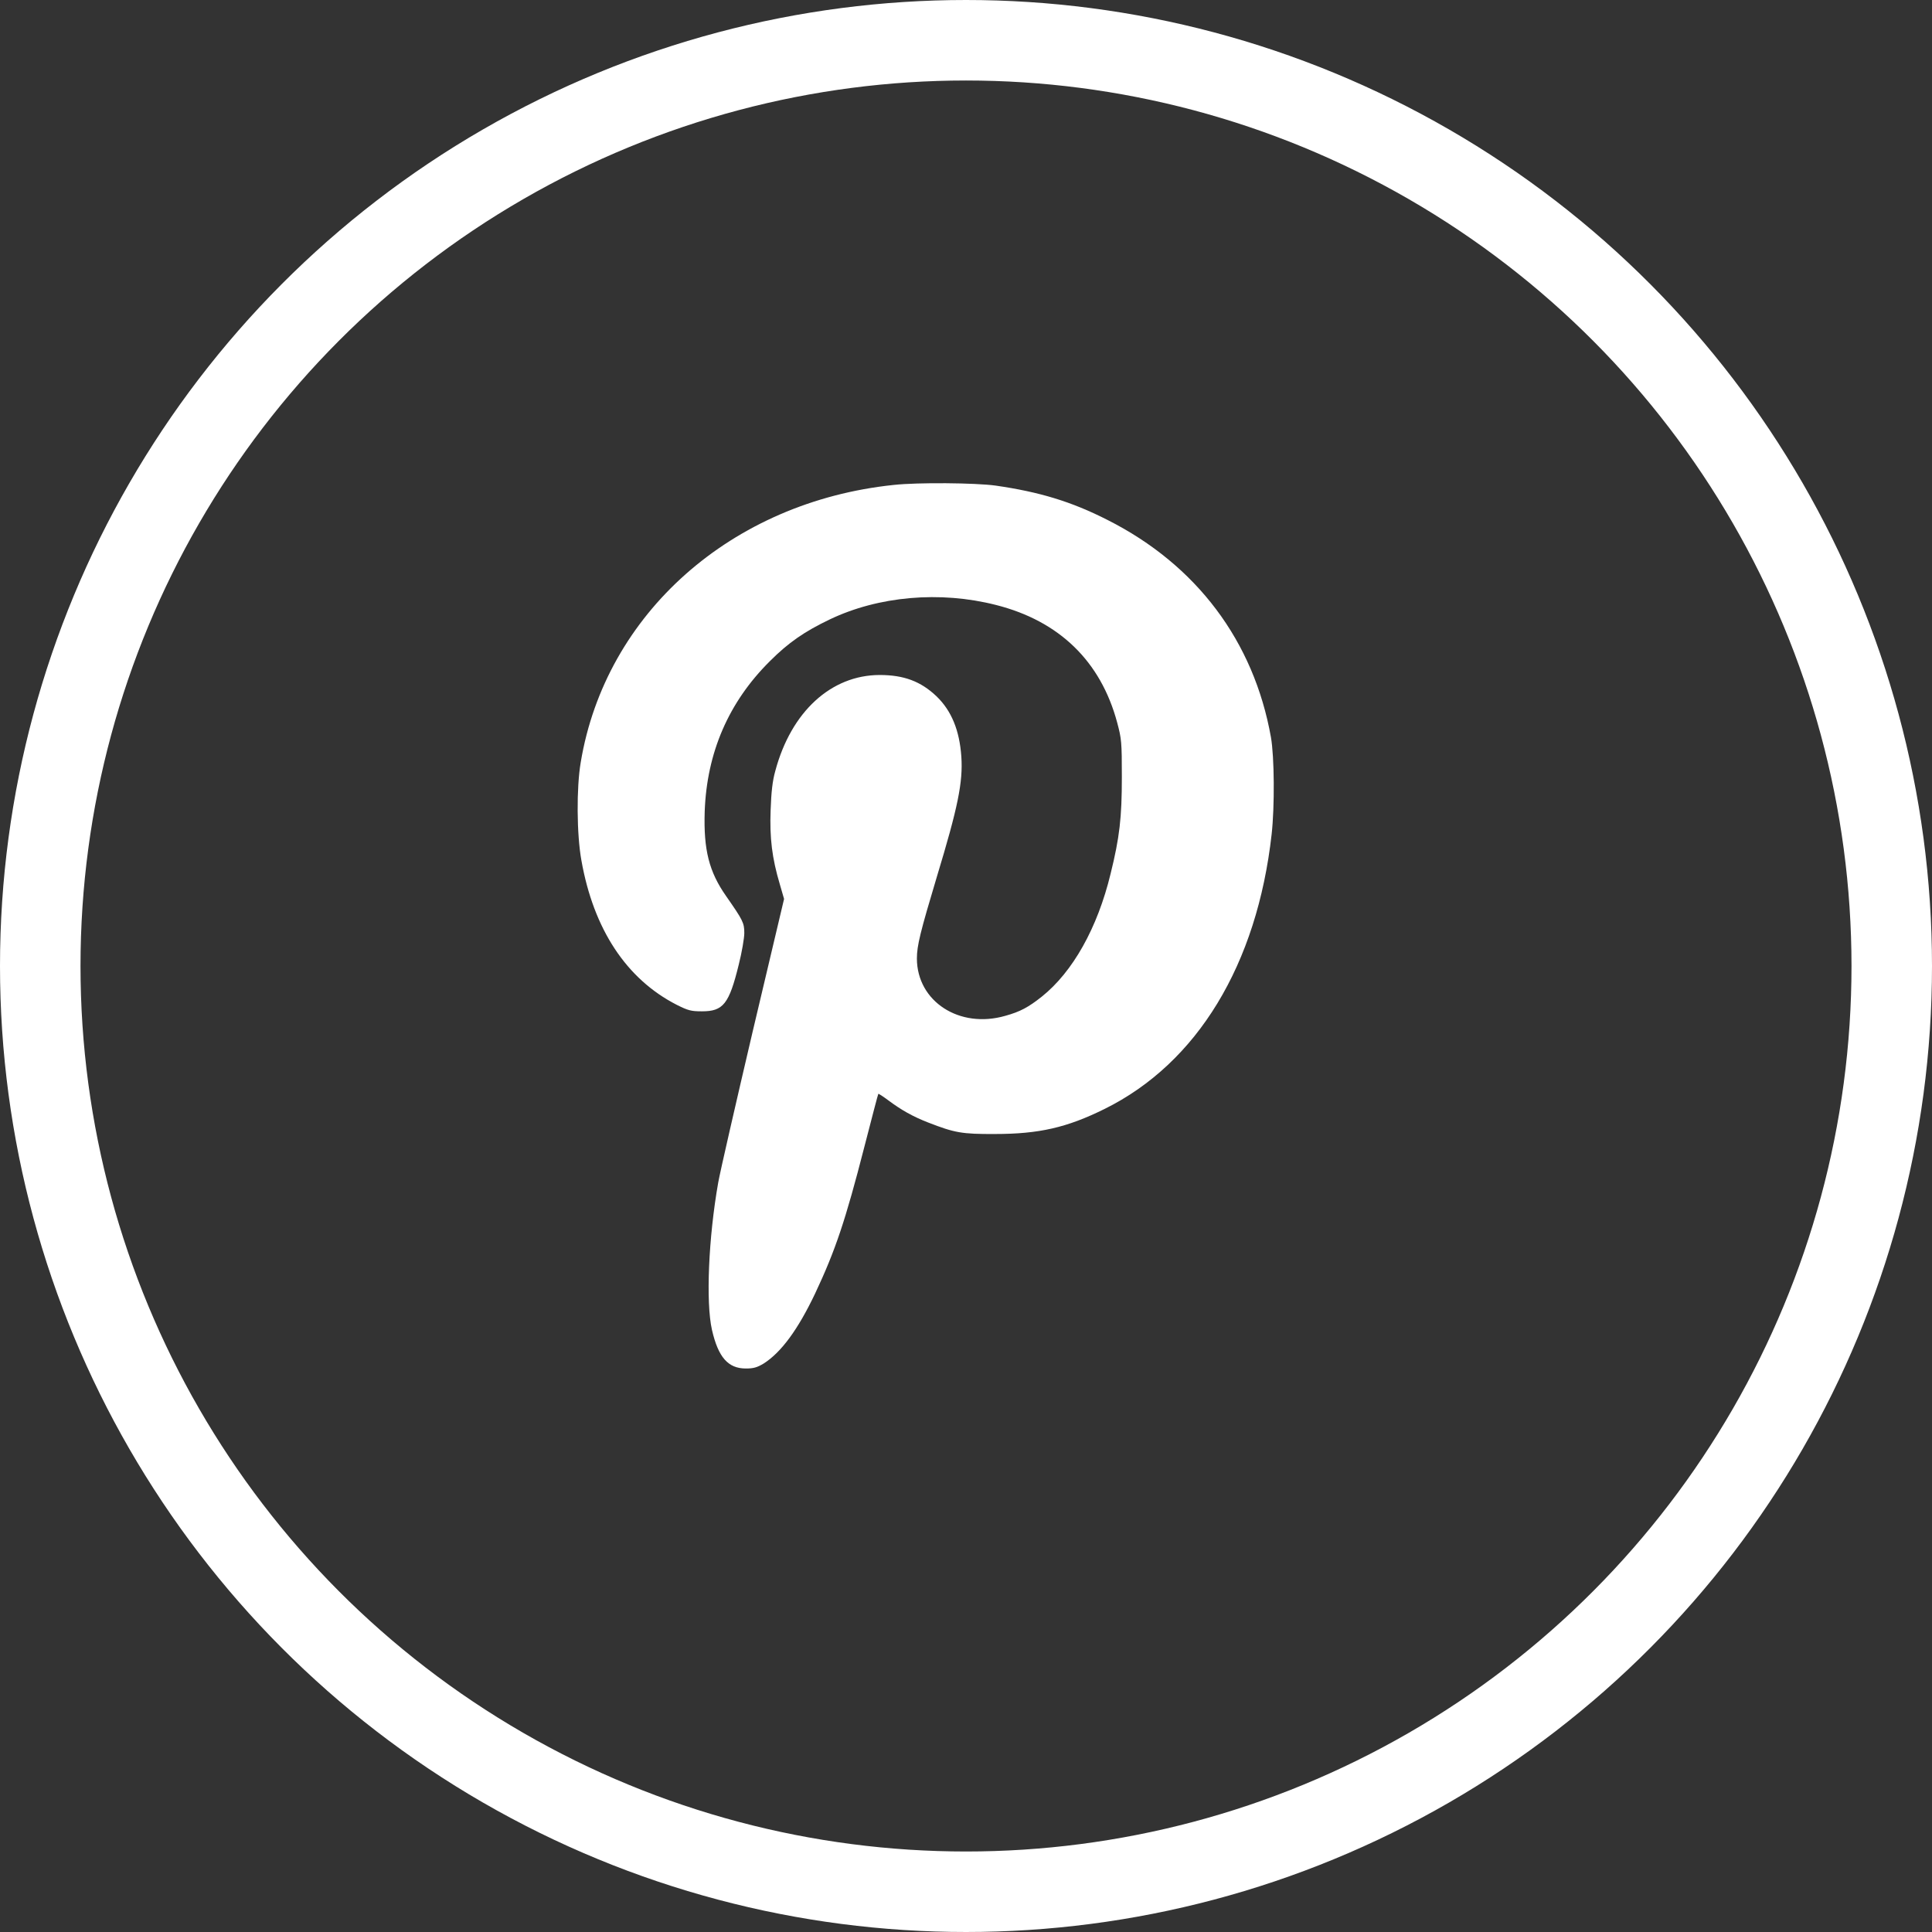 <svg width="24" height="24" viewBox="0 0 24 24" fill="none" xmlns="http://www.w3.org/2000/svg">
<rect x="0" y="0" width="24" height="24" fill="#333333" stroke="none"/>
<circle cx="12" cy="12" r="11.5" stroke="white"/>
<path d="M11.102 6.024C9.087 6.234 7.521 7.622 7.214 9.47C7.16 9.786 7.164 10.364 7.222 10.686C7.373 11.543 7.781 12.162 8.406 12.482C8.548 12.553 8.584 12.563 8.72 12.563C8.984 12.563 9.057 12.473 9.177 11.983C9.216 11.829 9.246 11.652 9.246 11.59C9.246 11.463 9.227 11.429 9.021 11.133C8.808 10.83 8.739 10.557 8.754 10.082C8.78 9.349 9.051 8.722 9.564 8.213C9.796 7.981 9.992 7.846 10.307 7.695C10.913 7.405 11.678 7.338 12.372 7.515C13.159 7.714 13.674 8.215 13.878 8.976C13.932 9.178 13.936 9.218 13.936 9.652C13.936 10.159 13.908 10.402 13.796 10.855C13.633 11.528 13.326 12.074 12.941 12.381C12.776 12.512 12.673 12.568 12.488 12.619C11.919 12.783 11.392 12.441 11.39 11.908C11.39 11.747 11.431 11.582 11.639 10.888C11.899 10.03 11.964 9.717 11.942 9.397C11.919 9.072 11.82 8.829 11.633 8.649C11.438 8.464 11.229 8.385 10.926 8.385C10.325 8.387 9.828 8.84 9.631 9.577C9.596 9.7 9.581 9.839 9.573 10.063C9.56 10.409 9.59 10.658 9.687 10.984L9.74 11.167L9.351 12.81C9.139 13.715 8.945 14.559 8.922 14.69C8.801 15.374 8.767 16.177 8.844 16.519C8.922 16.86 9.044 17 9.265 17C9.362 17 9.405 16.987 9.487 16.938C9.706 16.798 9.912 16.517 10.125 16.07C10.378 15.533 10.503 15.159 10.737 14.248C10.83 13.889 10.907 13.59 10.911 13.588C10.913 13.584 10.967 13.618 11.031 13.666C11.197 13.79 11.339 13.87 11.532 13.945C11.859 14.072 11.949 14.089 12.359 14.087C12.907 14.087 13.255 14.007 13.723 13.775C14.873 13.206 15.616 11.983 15.797 10.361C15.835 10.018 15.831 9.401 15.788 9.158C15.575 7.964 14.864 7.018 13.76 6.46C13.309 6.23 12.909 6.11 12.366 6.032C12.117 5.998 11.403 5.991 11.102 6.024Z" fill="white"/>
</svg>
